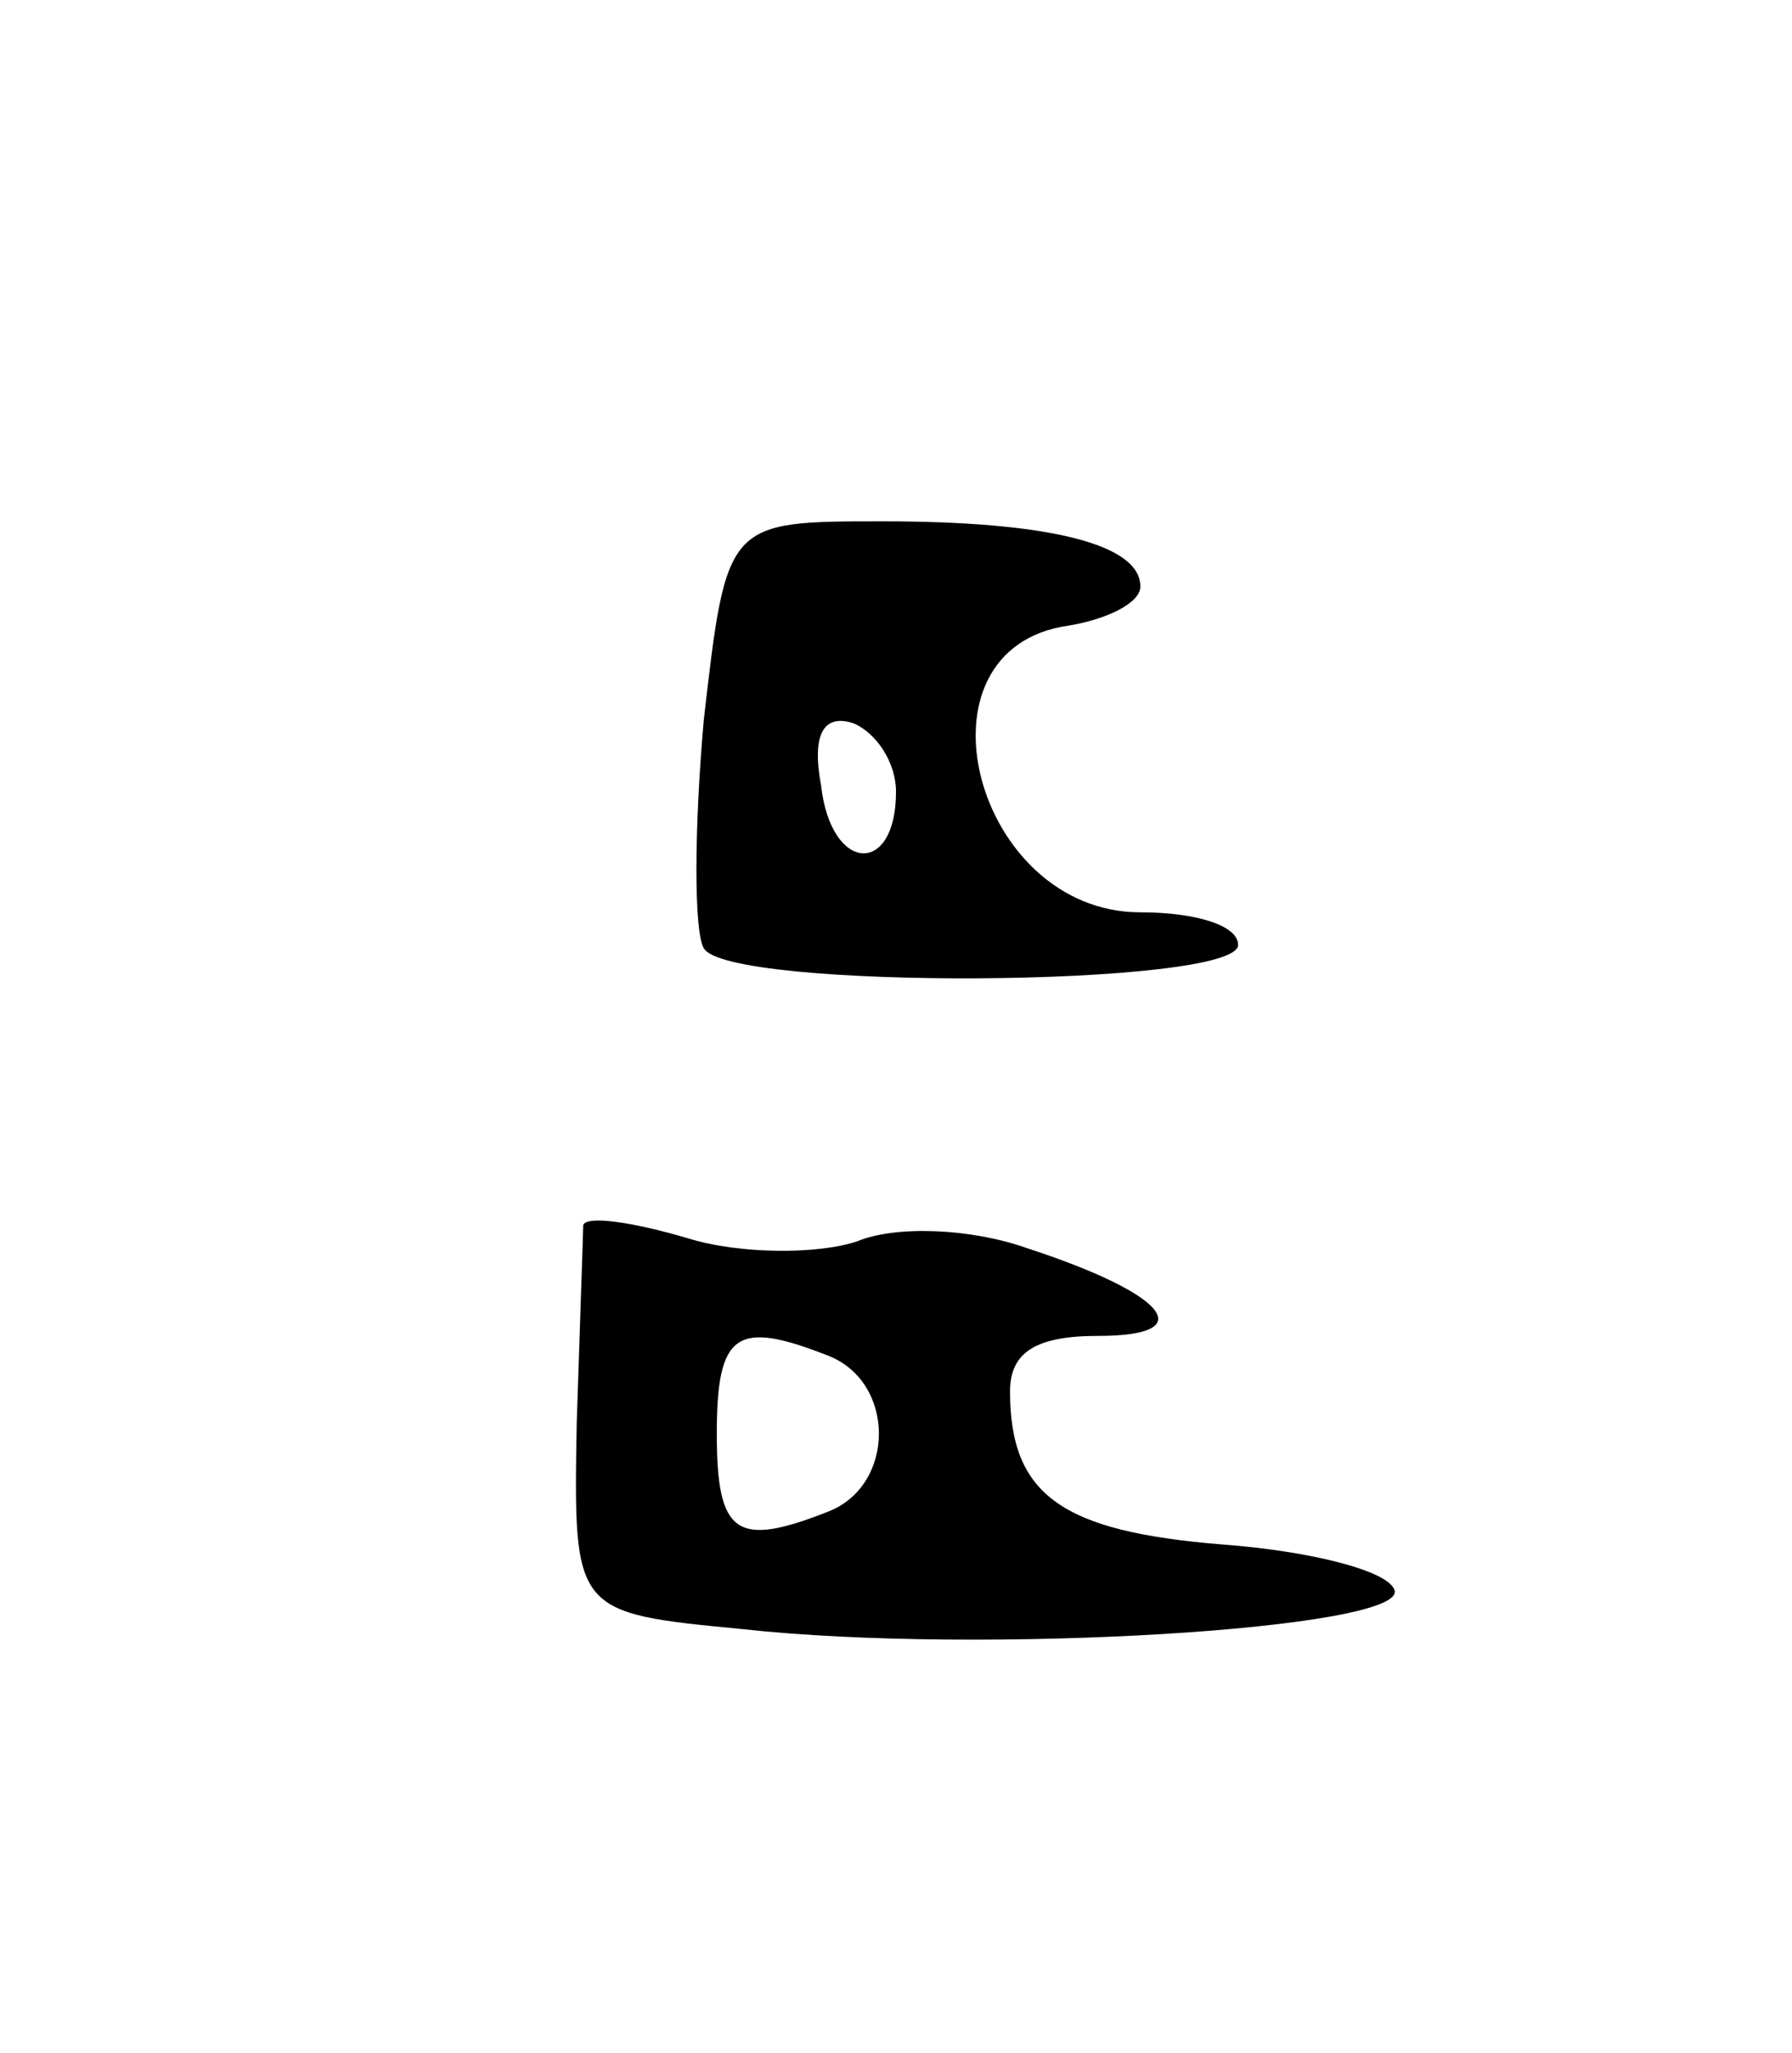 <svg version="1.0" xmlns="http://www.w3.org/2000/svg"
 width="55pt" height="63pt" viewBox="0 0 55 63"
 preserveAspectRatio="xMidYMid meet">
<g transform="translate(0,63) scale(0.1,-0.1)"
fill="#000000" stroke="none">
<path d="M216 409 c-3 -34 -3 -65 0 -70 7 -13 164 -12 164 1 0 6 -13 10 -30
10 -51 0 -72 81 -22 88 12 2 22 7 22 12 0 13 -28 20 -79 20 -48 0 -48 0 -55
-61z m59 -22 c0 -26 -20 -25 -23 2 -3 16 1 22 10 19 7 -3 13 -12 13 -21z"/>
<path d="M179 254 c0 -2 -1 -30 -2 -61 -1 -58 -1 -58 51 -63 73 -8 204 0 200
12 -2 6 -26 12 -53 14 -49 4 -65 15 -65 47 0 12 8 17 27 17 32 0 21 13 -22 27
-17 6 -40 7 -52 2 -12 -4 -36 -4 -52 1 -17 5 -31 7 -32 4z m75 -40 c21 -8 21
-40 0 -48 -28 -11 -34 -7 -34 24 0 31 6 35 34 24z"/>
</g>
</svg>
